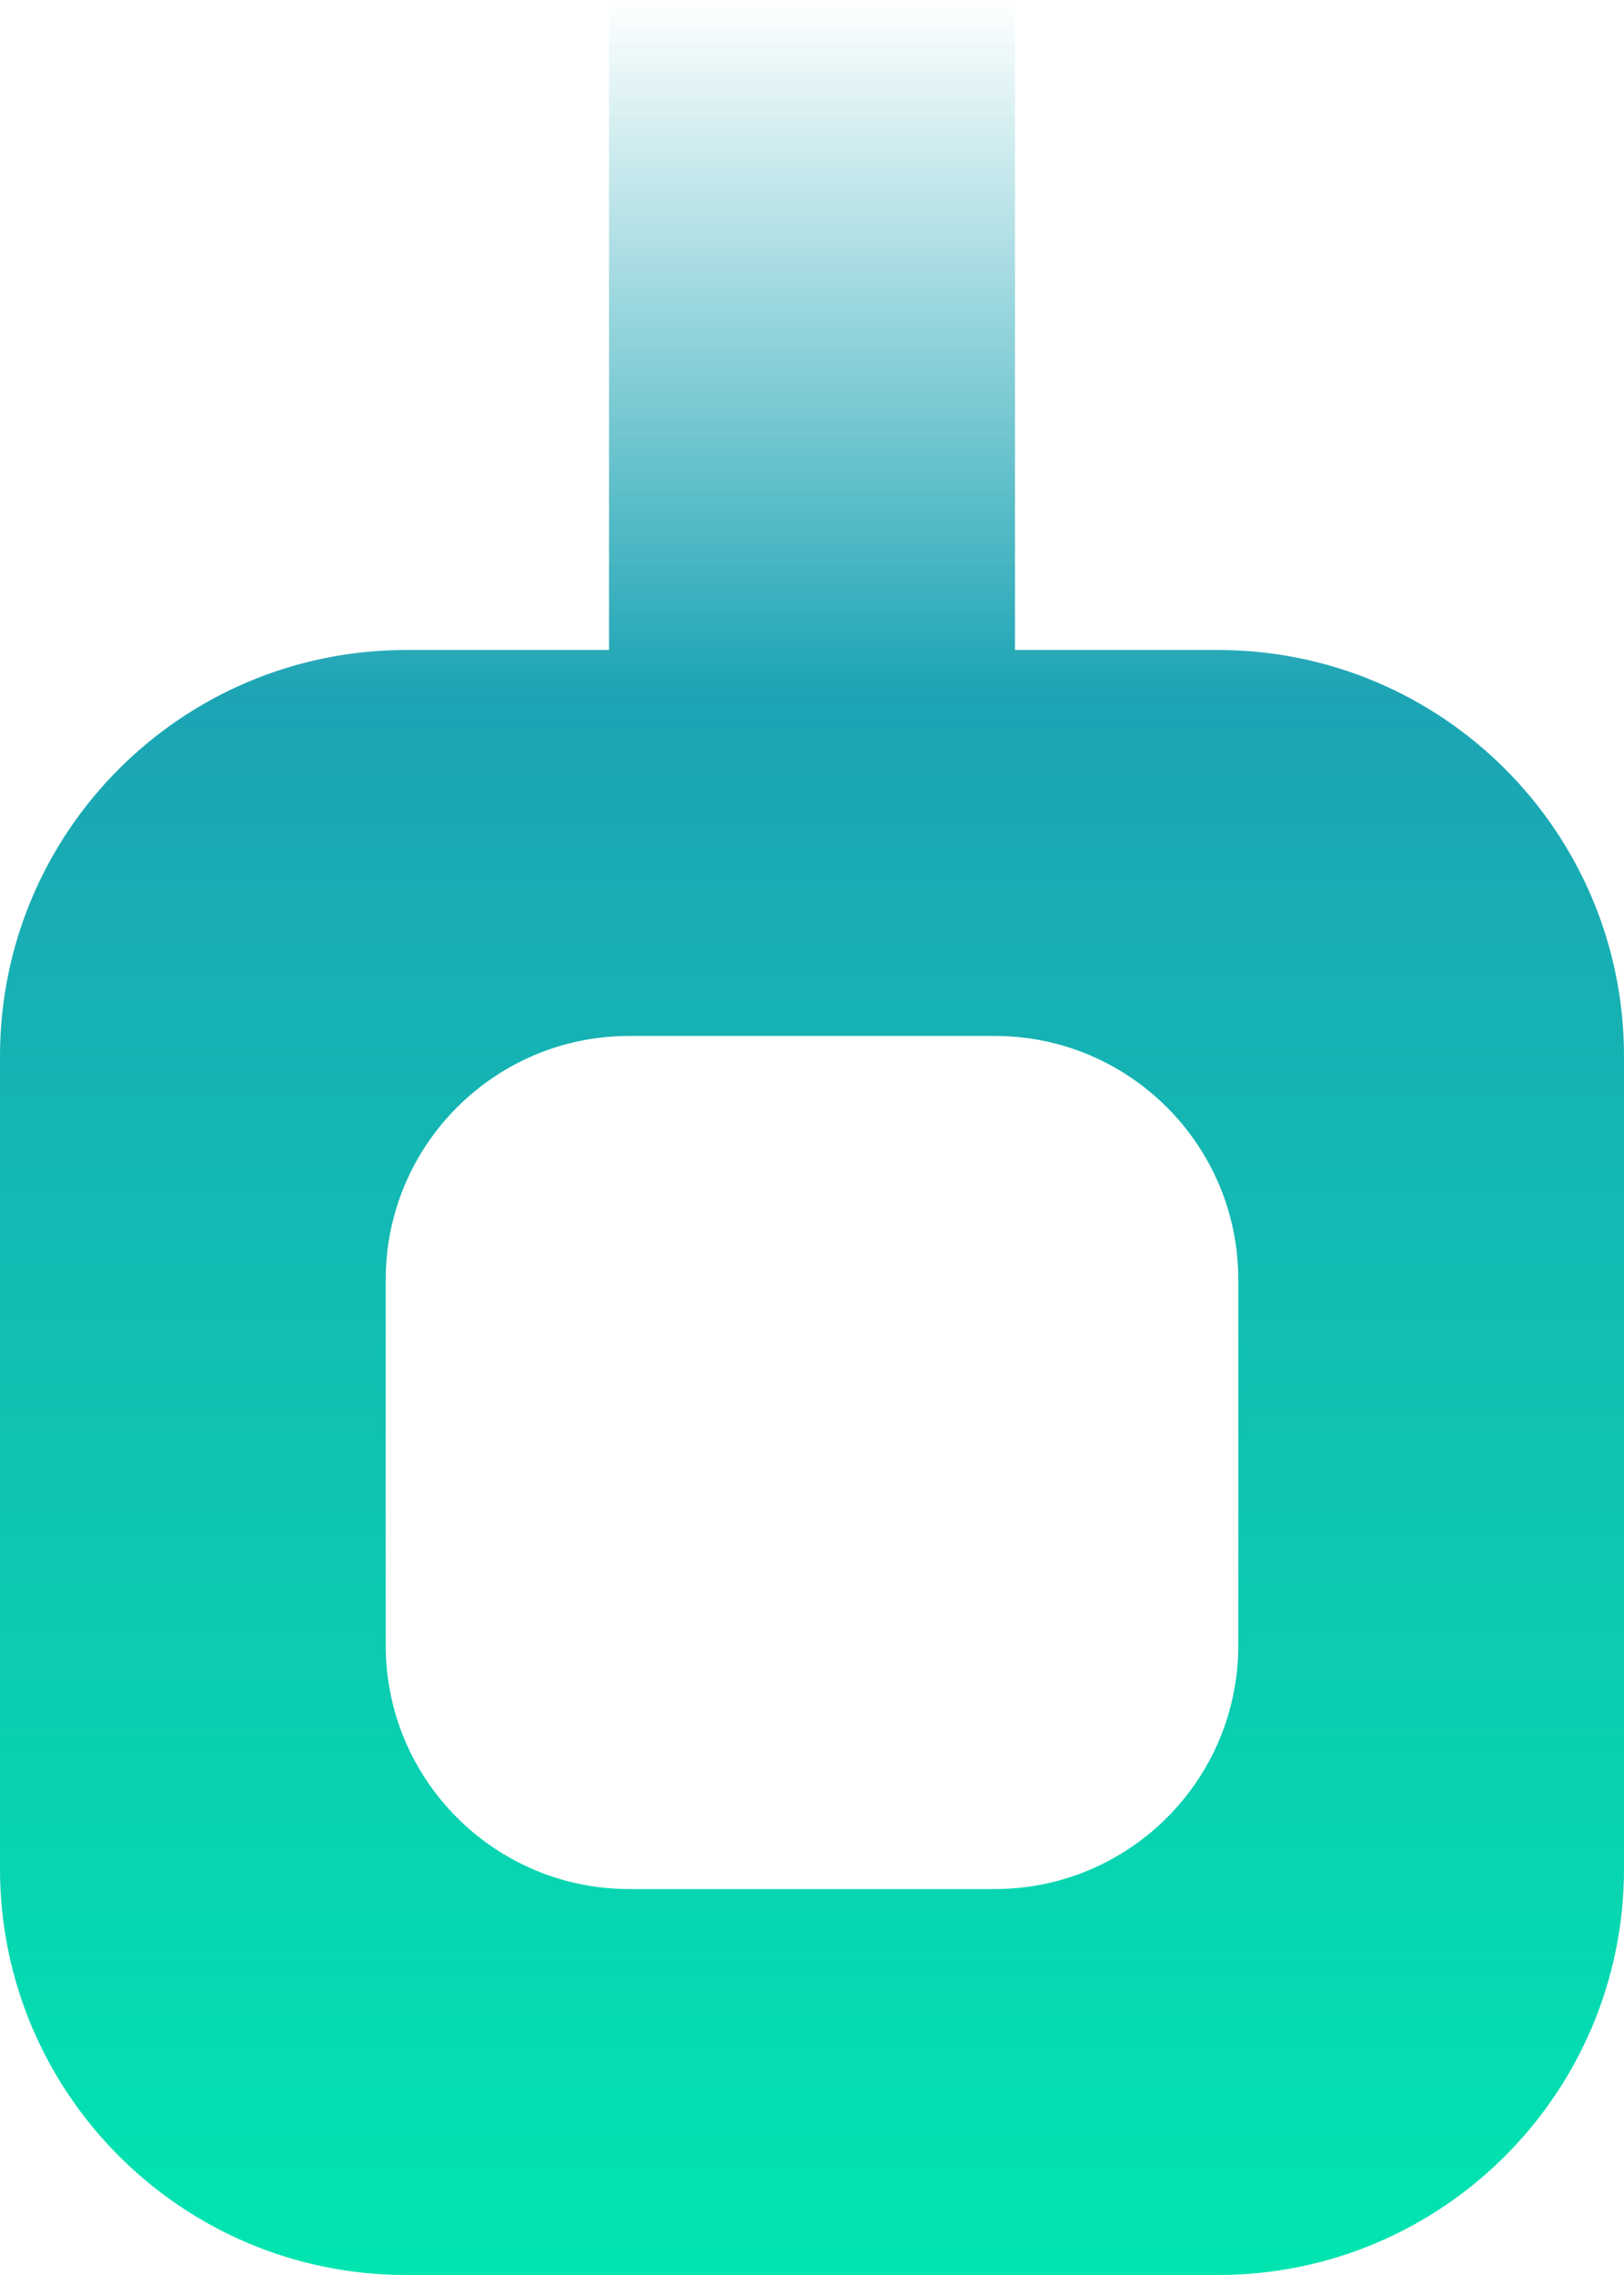 <svg width="80" height="112" viewBox="0 0 80 112" fill="none" xmlns="http://www.w3.org/2000/svg">
<path fill-rule="evenodd" clip-rule="evenodd" d="M50 0H30V32H20C8.954 32 0 40.954 0 52V92C0 103.046 8.954 112 20 112H60C71.046 112 80 103.046 80 92V52C80 40.954 71.046 32 60 32H50V0ZM19 63C19 56.373 24.373 51 31 51H49C55.627 51 61 56.373 61 63V81C61 87.627 55.627 93 49 93H31C24.373 93 19 87.627 19 81V63Z" fill="url(#paint0_linear_7_5)"/>
<defs>
<linearGradient id="paint0_linear_7_5" x1="40" y1="0" x2="40" y2="112" gradientUnits="userSpaceOnUse">
<stop stop-color="#1CA4B4" stop-opacity="0"/>
<stop offset="0.304" stop-color="#1CA4B4"/>
<stop offset="1" stop-color="#00E5B0"/>
</linearGradient>
</defs>
</svg>

